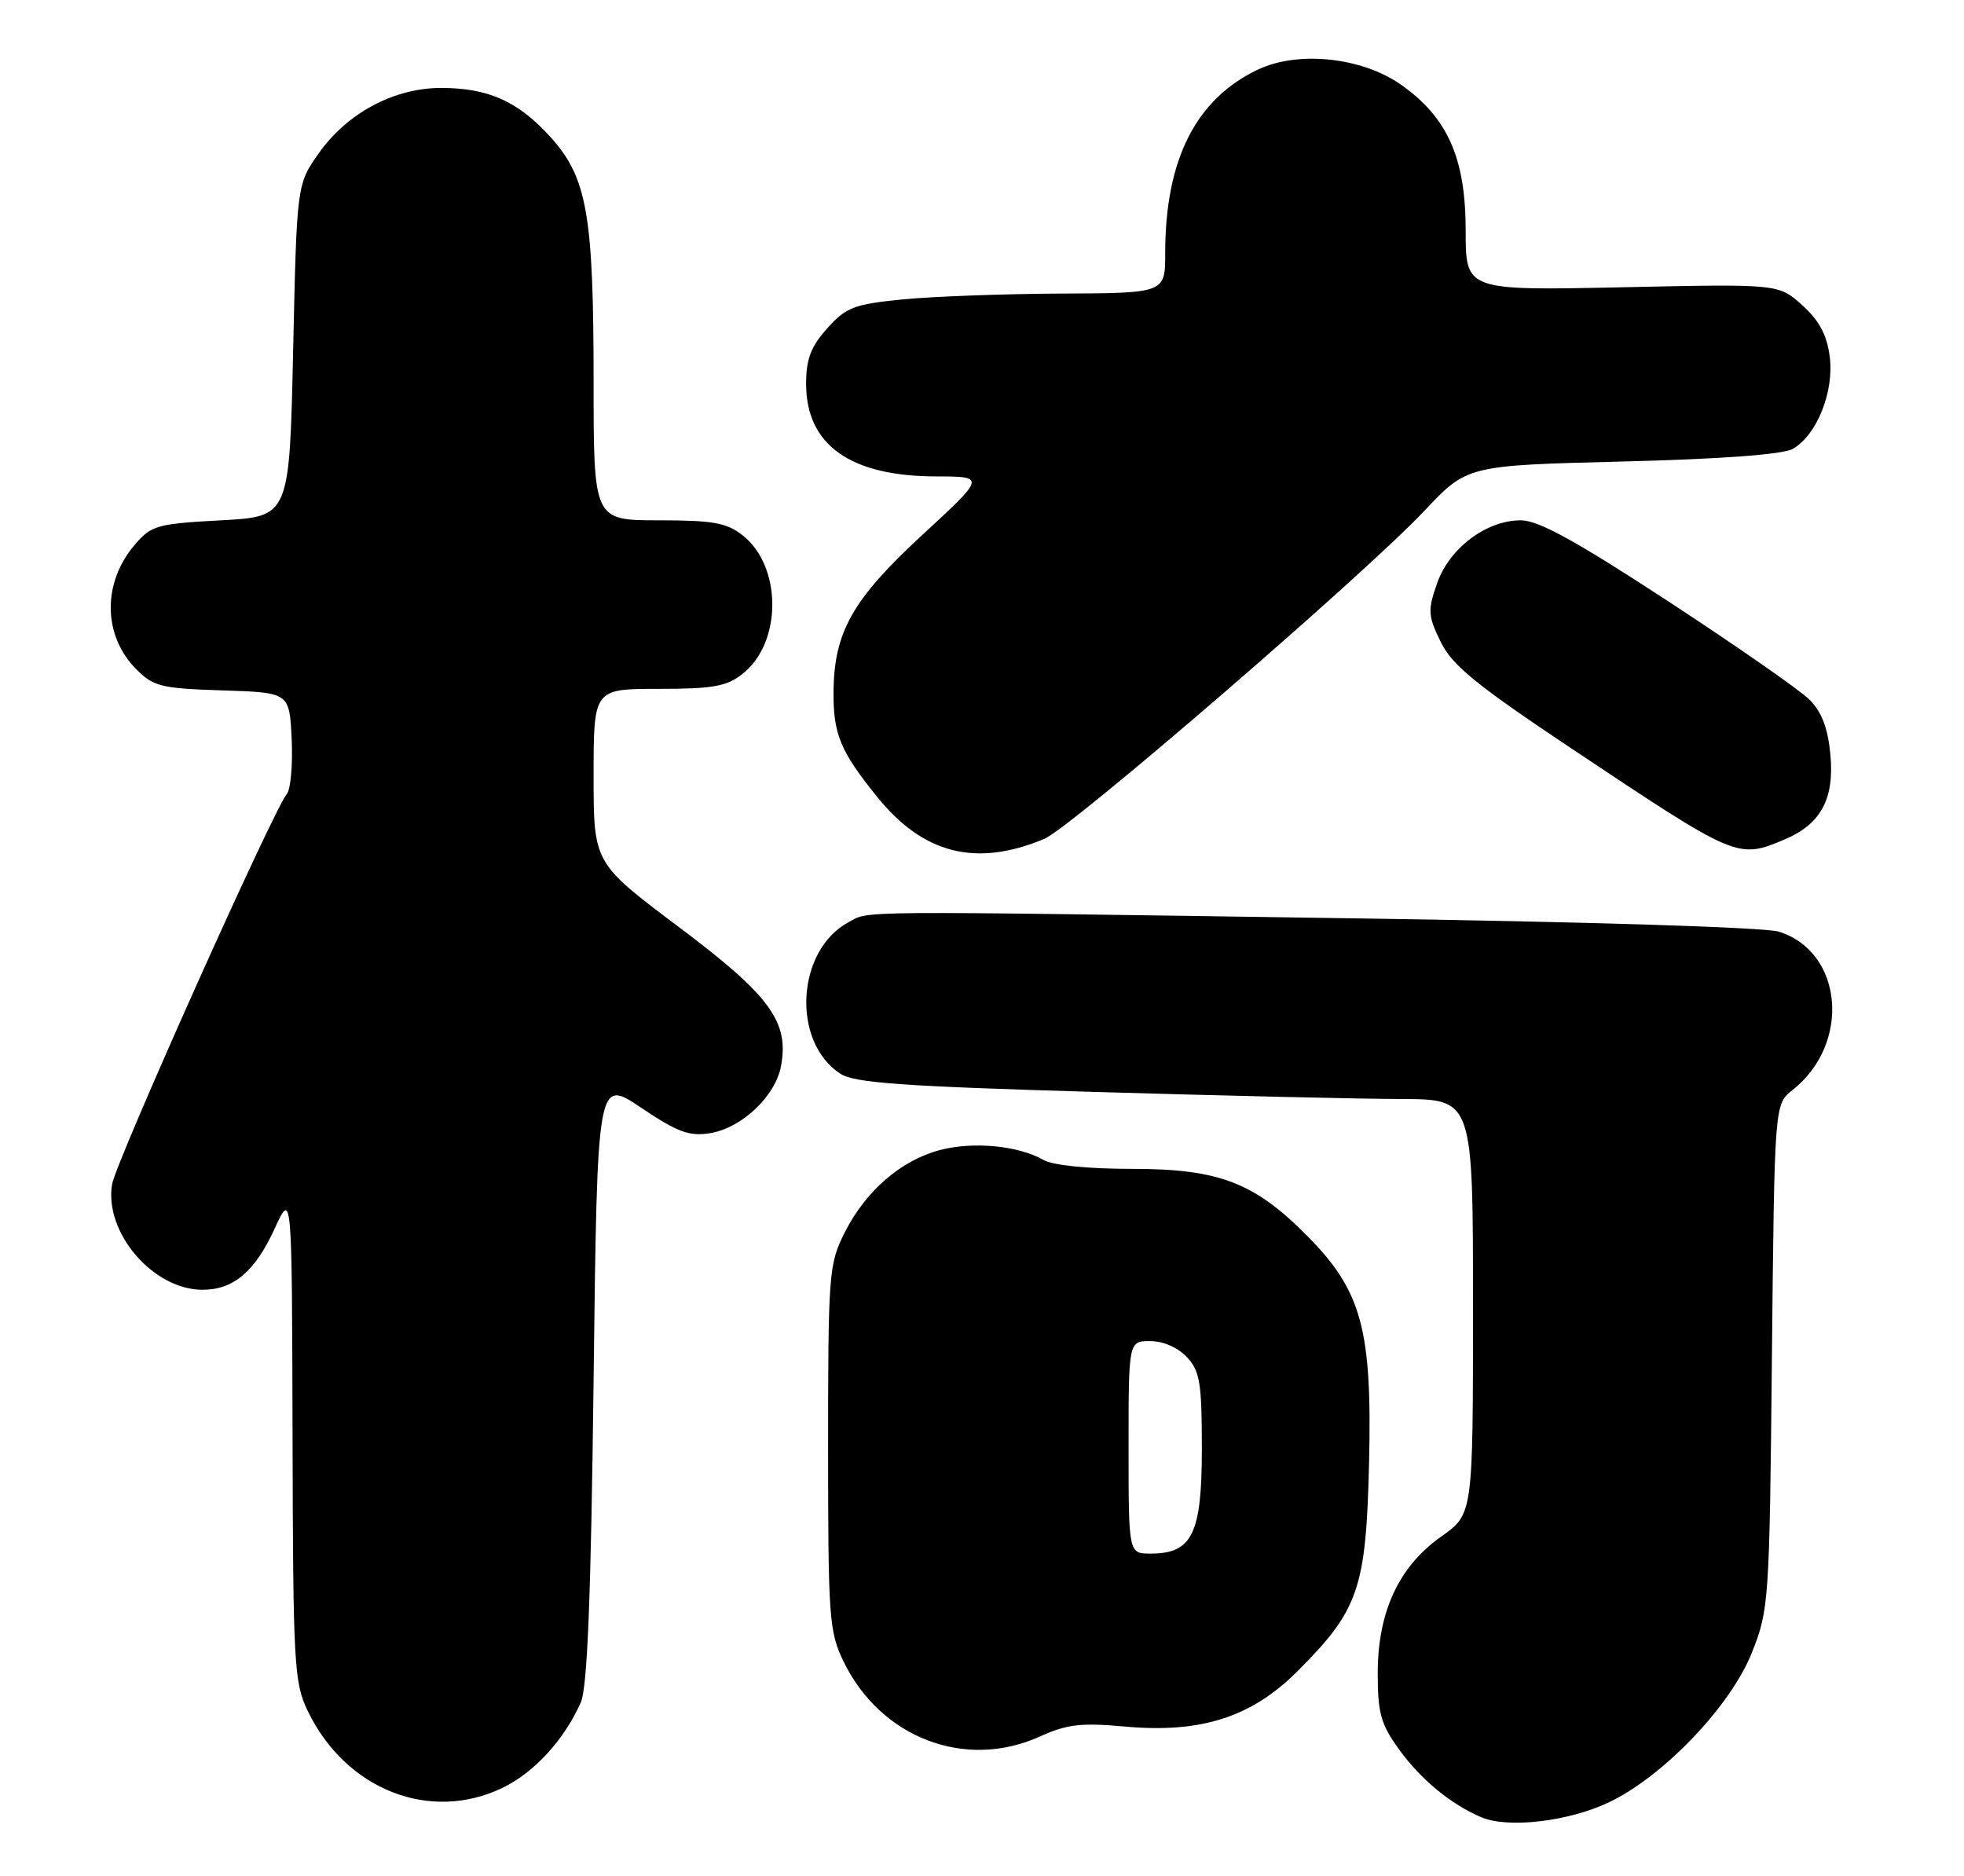 <?xml version="1.0" encoding="UTF-8" standalone="no"?>
<!DOCTYPE svg PUBLIC "-//W3C//DTD SVG 1.1//EN" "http://www.w3.org/Graphics/SVG/1.1/DTD/svg11.dtd" >
<svg xmlns="http://www.w3.org/2000/svg" xmlns:xlink="http://www.w3.org/1999/xlink" version="1.1" viewBox="0 0 268 256">
 <g >
 <path fill="currentColor"
d=" M 219.50 245.96 C 226.94 242.45 236.16 232.81 239.06 225.50 C 241.38 219.66 241.46 218.60 241.79 185.09 C 242.14 150.68 242.14 150.68 244.59 148.75 C 252.61 142.44 251.54 129.89 242.73 127.13 C 240.85 126.54 216.52 125.78 184.50 125.31 C 115.26 124.29 118.74 124.26 115.81 125.83 C 108.66 129.66 107.97 142.13 114.66 146.51 C 116.58 147.77 123.05 148.23 149.26 149.00 C 166.99 149.52 185.89 149.96 191.25 149.97 C 201.00 150.00 201.00 150.00 201.00 178.31 C 201.00 206.61 201.00 206.61 196.68 209.66 C 190.88 213.75 188.00 219.94 188.00 228.34 C 188.00 233.78 188.42 235.28 190.91 238.72 C 193.90 242.85 198.00 246.23 202.15 247.98 C 205.78 249.52 213.97 248.57 219.50 245.96 Z  M 68.60 243.95 C 72.91 241.86 76.99 237.41 79.25 232.32 C 80.15 230.28 80.64 218.13 81.00 188.32 C 81.50 147.13 81.50 147.13 87.49 151.16 C 92.46 154.50 94.05 155.09 96.89 154.63 C 101.21 153.93 105.80 149.60 106.57 145.49 C 107.71 139.42 105.08 135.84 92.58 126.46 C 81.00 117.76 81.00 117.76 81.00 105.88 C 81.00 94.00 81.00 94.00 89.87 94.00 C 97.28 94.00 99.16 93.67 101.33 91.95 C 106.73 87.71 106.74 77.30 101.34 73.05 C 99.15 71.33 97.29 71.00 89.87 71.00 C 81.00 71.00 81.00 71.00 81.00 52.05 C 81.00 29.28 80.11 24.24 75.14 18.73 C 70.73 13.84 66.65 12.00 60.19 12.00 C 53.78 12.00 47.37 15.42 43.50 20.91 C 40.50 25.17 40.50 25.17 40.00 47.83 C 39.50 70.50 39.50 70.50 30.16 71.00 C 21.46 71.47 20.65 71.69 18.42 74.30 C 13.93 79.52 14.02 86.74 18.62 91.35 C 20.96 93.69 22.05 93.95 30.35 94.21 C 39.50 94.50 39.50 94.50 39.80 100.84 C 39.96 104.32 39.67 107.70 39.14 108.34 C 37.25 110.64 15.79 158.57 15.29 161.62 C 14.21 168.21 20.90 176.00 27.65 176.00 C 31.86 176.00 34.81 173.50 37.48 167.65 C 39.84 162.50 39.84 162.50 39.92 195.93 C 39.99 227.22 40.13 229.63 42.00 233.49 C 47.19 244.23 58.70 248.75 68.60 243.95 Z  M 141.92 236.95 C 145.60 235.28 147.54 235.06 153.49 235.60 C 163.87 236.54 170.76 234.33 177.02 228.08 C 185.43 219.67 186.41 216.80 186.82 199.50 C 187.24 181.45 185.81 176.17 178.46 168.73 C 171.21 161.37 166.35 159.50 154.50 159.50 C 148.47 159.50 143.66 159.02 142.38 158.28 C 138.94 156.31 132.73 155.73 128.19 156.95 C 122.86 158.39 118.08 162.56 115.22 168.27 C 113.10 172.51 113.00 173.89 113.00 197.54 C 113.00 220.68 113.14 222.66 115.09 226.69 C 120.16 237.16 131.72 241.58 141.92 236.95 Z  M 142.50 114.47 C 146.16 112.94 186.22 78.36 194.35 69.72 C 200.20 63.51 200.20 63.51 221.35 62.98 C 234.91 62.64 243.26 62.02 244.62 61.26 C 247.92 59.40 250.32 53.41 249.67 48.61 C 249.28 45.66 248.21 43.69 245.90 41.62 C 242.68 38.74 242.68 38.74 221.34 39.20 C 200.00 39.65 200.00 39.65 200.00 31.48 C 200.00 21.58 197.55 16.05 191.18 11.56 C 185.85 7.81 177.15 6.89 171.66 9.49 C 163.17 13.52 159.00 21.78 159.00 34.55 C 159.00 40.00 159.00 40.00 144.75 40.06 C 136.91 40.10 127.18 40.46 123.12 40.86 C 116.52 41.52 115.44 41.94 112.87 44.82 C 110.64 47.31 110.00 49.00 110.00 52.38 C 110.00 60.71 116.02 64.99 127.72 65.01 C 134.50 65.02 134.50 65.02 125.87 72.98 C 116.28 81.83 113.78 86.28 113.74 94.55 C 113.71 100.19 114.71 102.58 119.70 108.75 C 126.00 116.55 133.23 118.36 142.50 114.47 Z  M 243.45 114.58 C 248.48 112.48 250.35 109.01 249.76 102.89 C 249.42 99.32 248.57 97.12 246.89 95.45 C 245.57 94.14 236.90 88.11 227.62 82.04 C 214.97 73.77 209.93 71.00 207.52 71.00 C 202.81 71.00 197.76 74.81 196.09 79.62 C 194.81 83.29 194.85 84.03 196.59 87.58 C 198.16 90.80 201.37 93.42 214.50 102.18 C 237.00 117.19 237.10 117.24 243.45 114.58 Z  M 154.00 197.50 C 154.00 183.00 154.00 183.00 156.96 183.00 C 158.72 183.00 160.75 183.89 161.96 185.19 C 163.74 187.10 164.00 188.69 164.00 197.69 C 164.00 209.32 162.69 212.00 157.00 212.00 C 154.00 212.00 154.00 212.00 154.00 197.50 Z "/>
</g>
</svg>